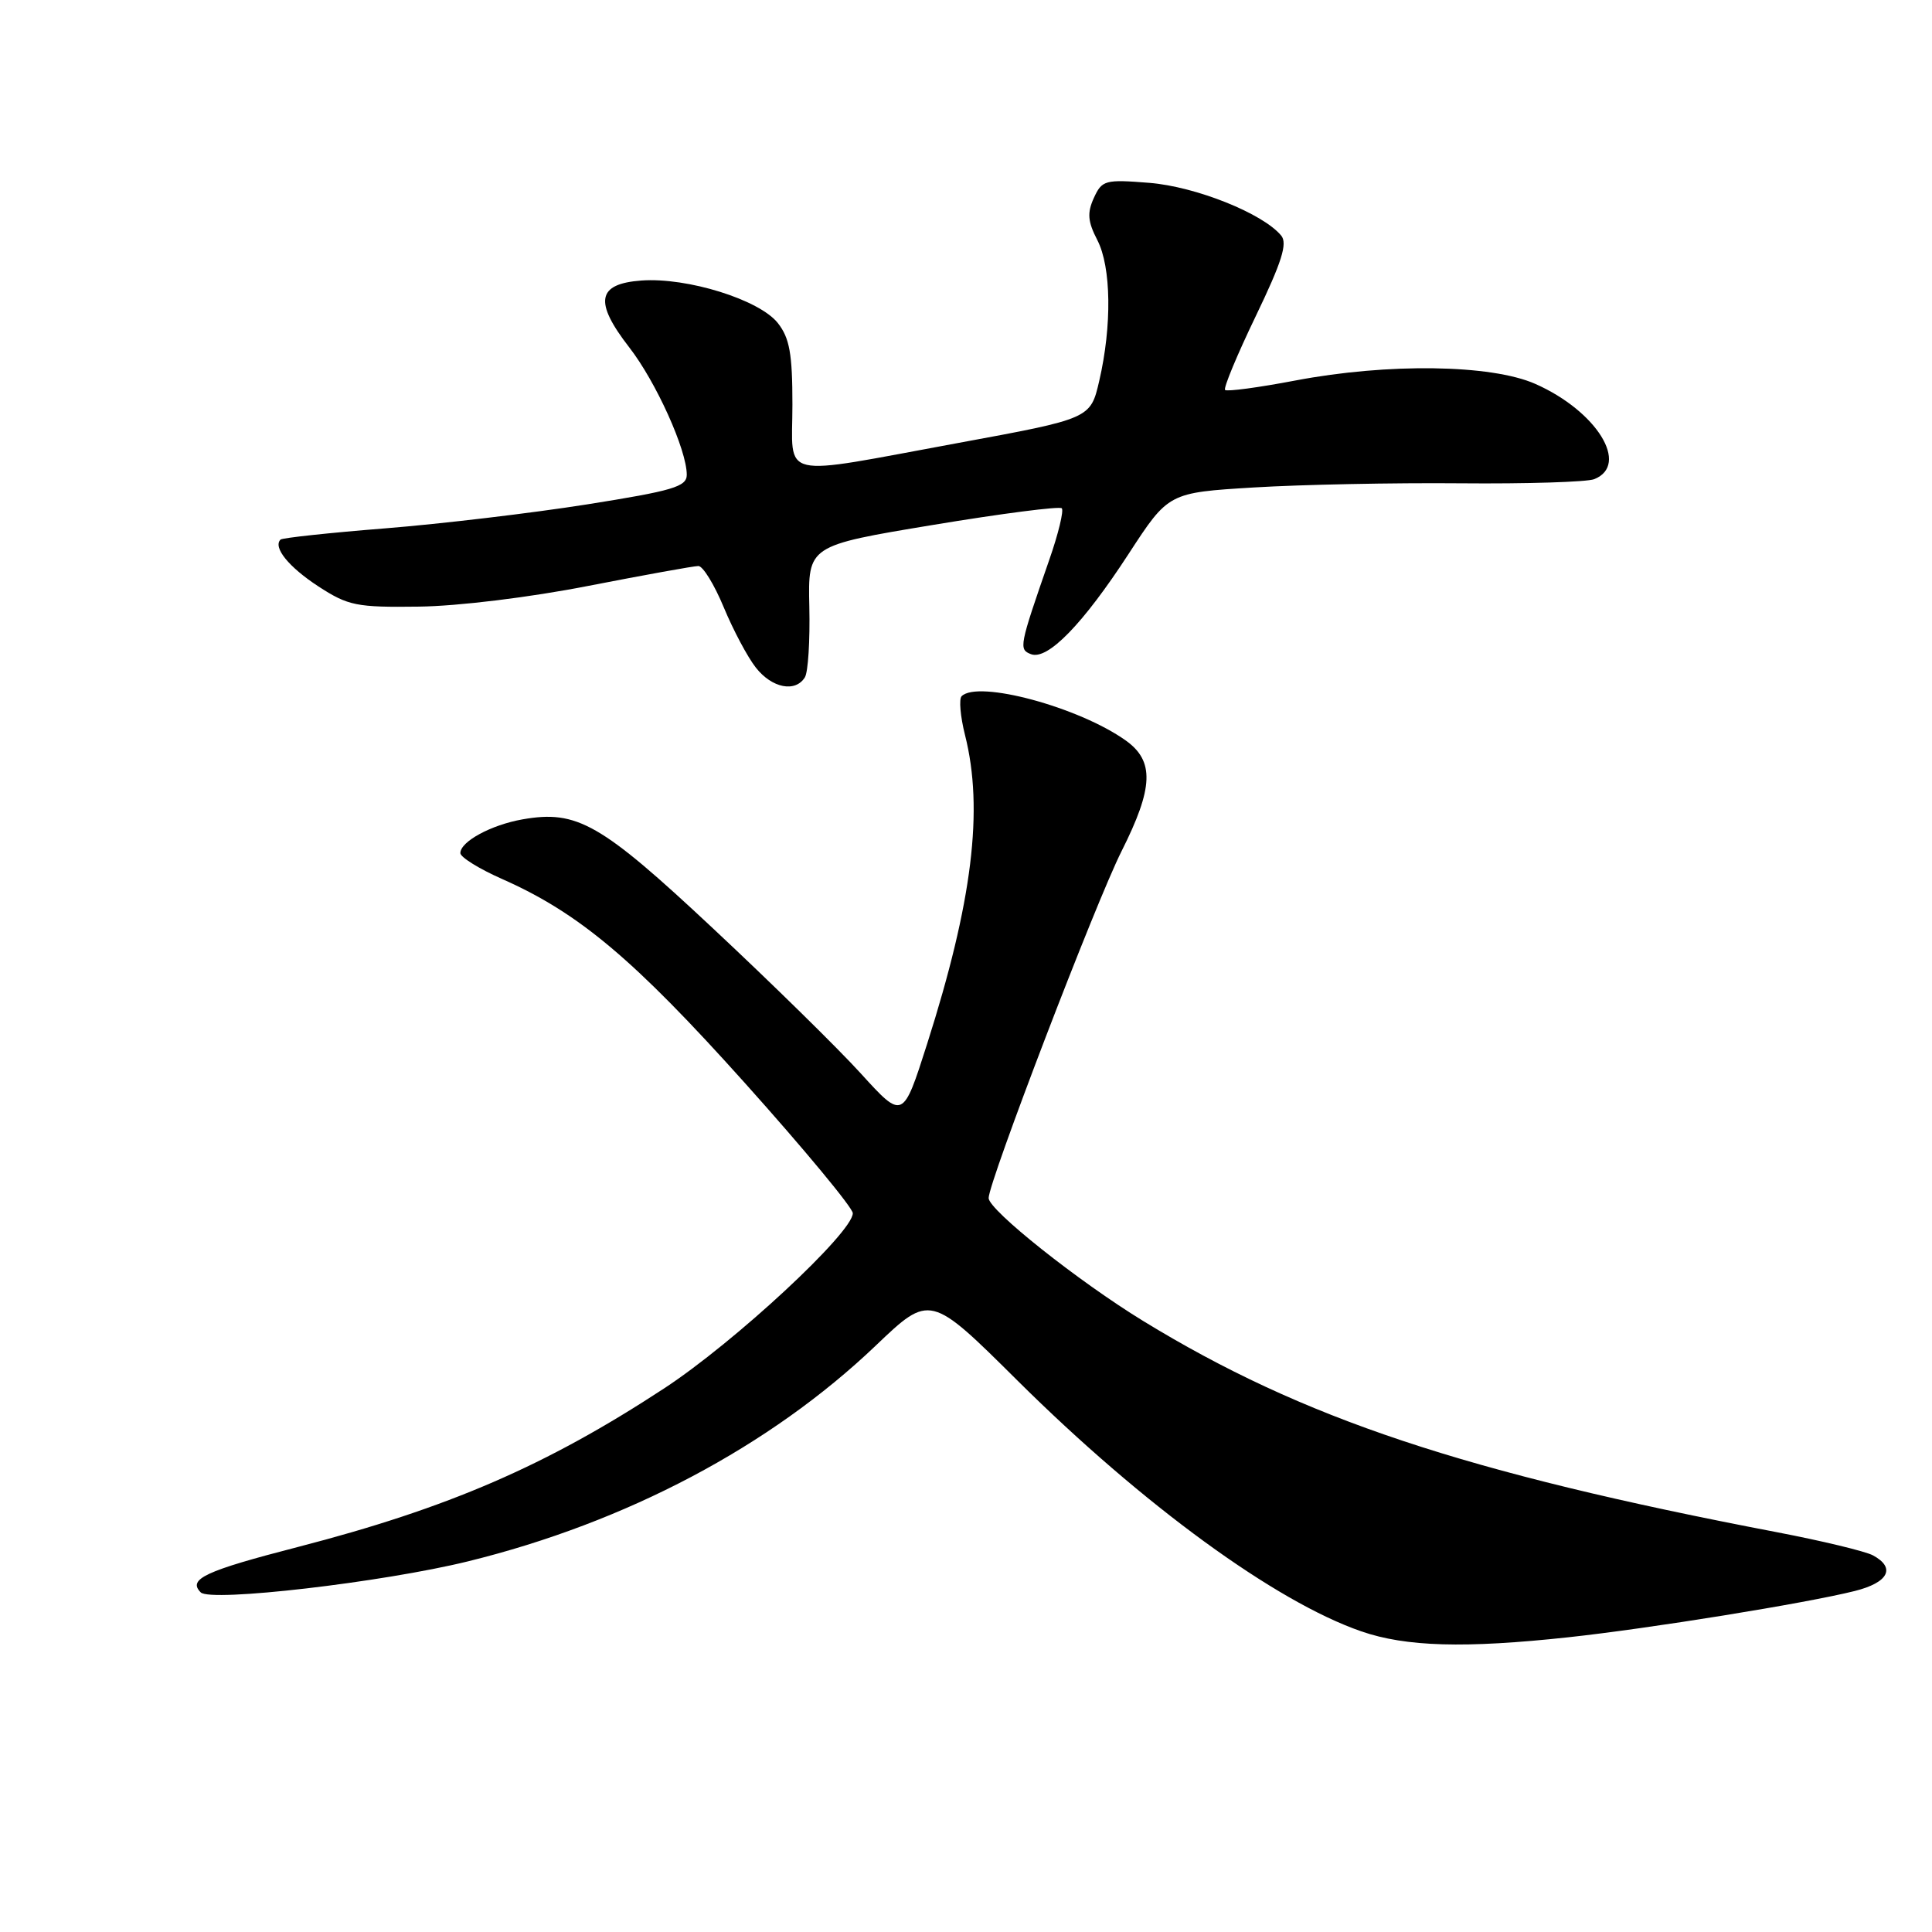 <?xml version="1.0" encoding="UTF-8" standalone="no"?>
<!DOCTYPE svg PUBLIC "-//W3C//DTD SVG 1.1//EN" "http://www.w3.org/Graphics/SVG/1.1/DTD/svg11.dtd" >
<svg xmlns="http://www.w3.org/2000/svg" xmlns:xlink="http://www.w3.org/1999/xlink" version="1.1" viewBox="0 0 256 256">
 <g >
 <path fill="currentColor"
d=" M 207.79 216.95 C 218.62 215.78 239.23 212.45 245.75 210.82 C 250.24 209.70 251.24 207.74 248.17 206.09 C 247.16 205.55 241.42 204.17 235.42 203.02 C 194.01 195.10 172.62 187.97 151.50 175.05 C 142.90 169.79 131.00 160.33 131.00 158.75 C 131.00 156.62 145.19 119.58 148.62 112.77 C 152.85 104.36 152.98 100.84 149.17 98.12 C 142.95 93.69 129.58 90.09 127.42 92.25 C 127.05 92.62 127.25 94.94 127.87 97.40 C 130.36 107.27 128.85 119.50 122.84 138.35 C 119.64 148.37 119.64 148.37 114.07 142.25 C 111.01 138.88 102.20 130.24 94.50 123.04 C 79.59 109.08 76.47 107.30 69.24 108.57 C 65.09 109.30 61.00 111.51 61.00 113.04 C 61.00 113.58 63.49 115.13 66.53 116.47 C 76.68 120.96 83.96 127.07 98.67 143.47 C 106.55 152.26 113.00 160.04 113.00 160.76 C 113.00 163.31 97.36 177.84 88.00 183.97 C 72.40 194.20 59.42 199.82 39.52 204.97 C 27.16 208.16 24.84 209.24 26.60 211.00 C 27.91 212.31 50.68 209.67 62.00 206.89 C 82.99 201.73 102.03 191.66 116.02 178.32 C 123.24 171.43 123.24 171.43 134.87 182.98 C 151.45 199.43 169.00 212.23 180.37 216.16 C 186.29 218.21 194.08 218.43 207.79 216.95 Z  M 106.65 89.75 C 107.08 89.07 107.34 84.86 107.24 80.40 C 107.06 72.30 107.06 72.30 123.60 69.56 C 132.70 68.05 140.39 67.06 140.69 67.35 C 140.98 67.65 140.24 70.73 139.03 74.19 C 135.05 85.65 134.97 86.05 136.61 86.68 C 138.80 87.52 143.48 82.72 149.55 73.39 C 154.83 65.28 154.83 65.28 166.16 64.59 C 172.40 64.21 184.70 63.96 193.50 64.04 C 202.30 64.12 210.29 63.87 211.25 63.49 C 215.99 61.59 211.58 54.47 203.44 50.87 C 197.58 48.28 183.90 48.09 171.64 50.42 C 166.76 51.35 162.58 51.91 162.33 51.67 C 162.09 51.43 163.92 47.03 166.39 41.90 C 169.85 34.71 170.63 32.25 169.76 31.21 C 167.32 28.27 158.44 24.73 152.31 24.23 C 146.42 23.76 146.02 23.87 144.94 26.23 C 144.04 28.21 144.13 29.35 145.40 31.81 C 147.25 35.38 147.35 43.17 145.65 50.49 C 144.49 55.47 144.49 55.47 127.00 58.69 C 102.76 63.15 105.00 63.66 105.00 53.63 C 105.00 46.88 104.63 44.80 103.07 42.81 C 100.64 39.72 91.07 36.73 85.00 37.17 C 79.11 37.60 78.68 39.97 83.38 46.03 C 86.93 50.60 91.00 59.62 91.00 62.91 C 91.00 64.49 89.17 65.03 77.75 66.84 C 70.46 67.99 58.44 69.42 51.04 70.01 C 43.64 70.60 37.40 71.27 37.17 71.50 C 36.14 72.53 38.26 75.14 42.20 77.71 C 46.15 80.27 47.24 80.49 55.50 80.38 C 60.67 80.32 70.24 79.15 77.97 77.63 C 85.38 76.19 91.93 75.00 92.54 75.00 C 93.14 75.00 94.65 77.46 95.90 80.47 C 97.15 83.48 99.06 87.08 100.16 88.47 C 102.29 91.18 105.39 91.79 106.65 89.75 Z "/>
</g>
</svg>